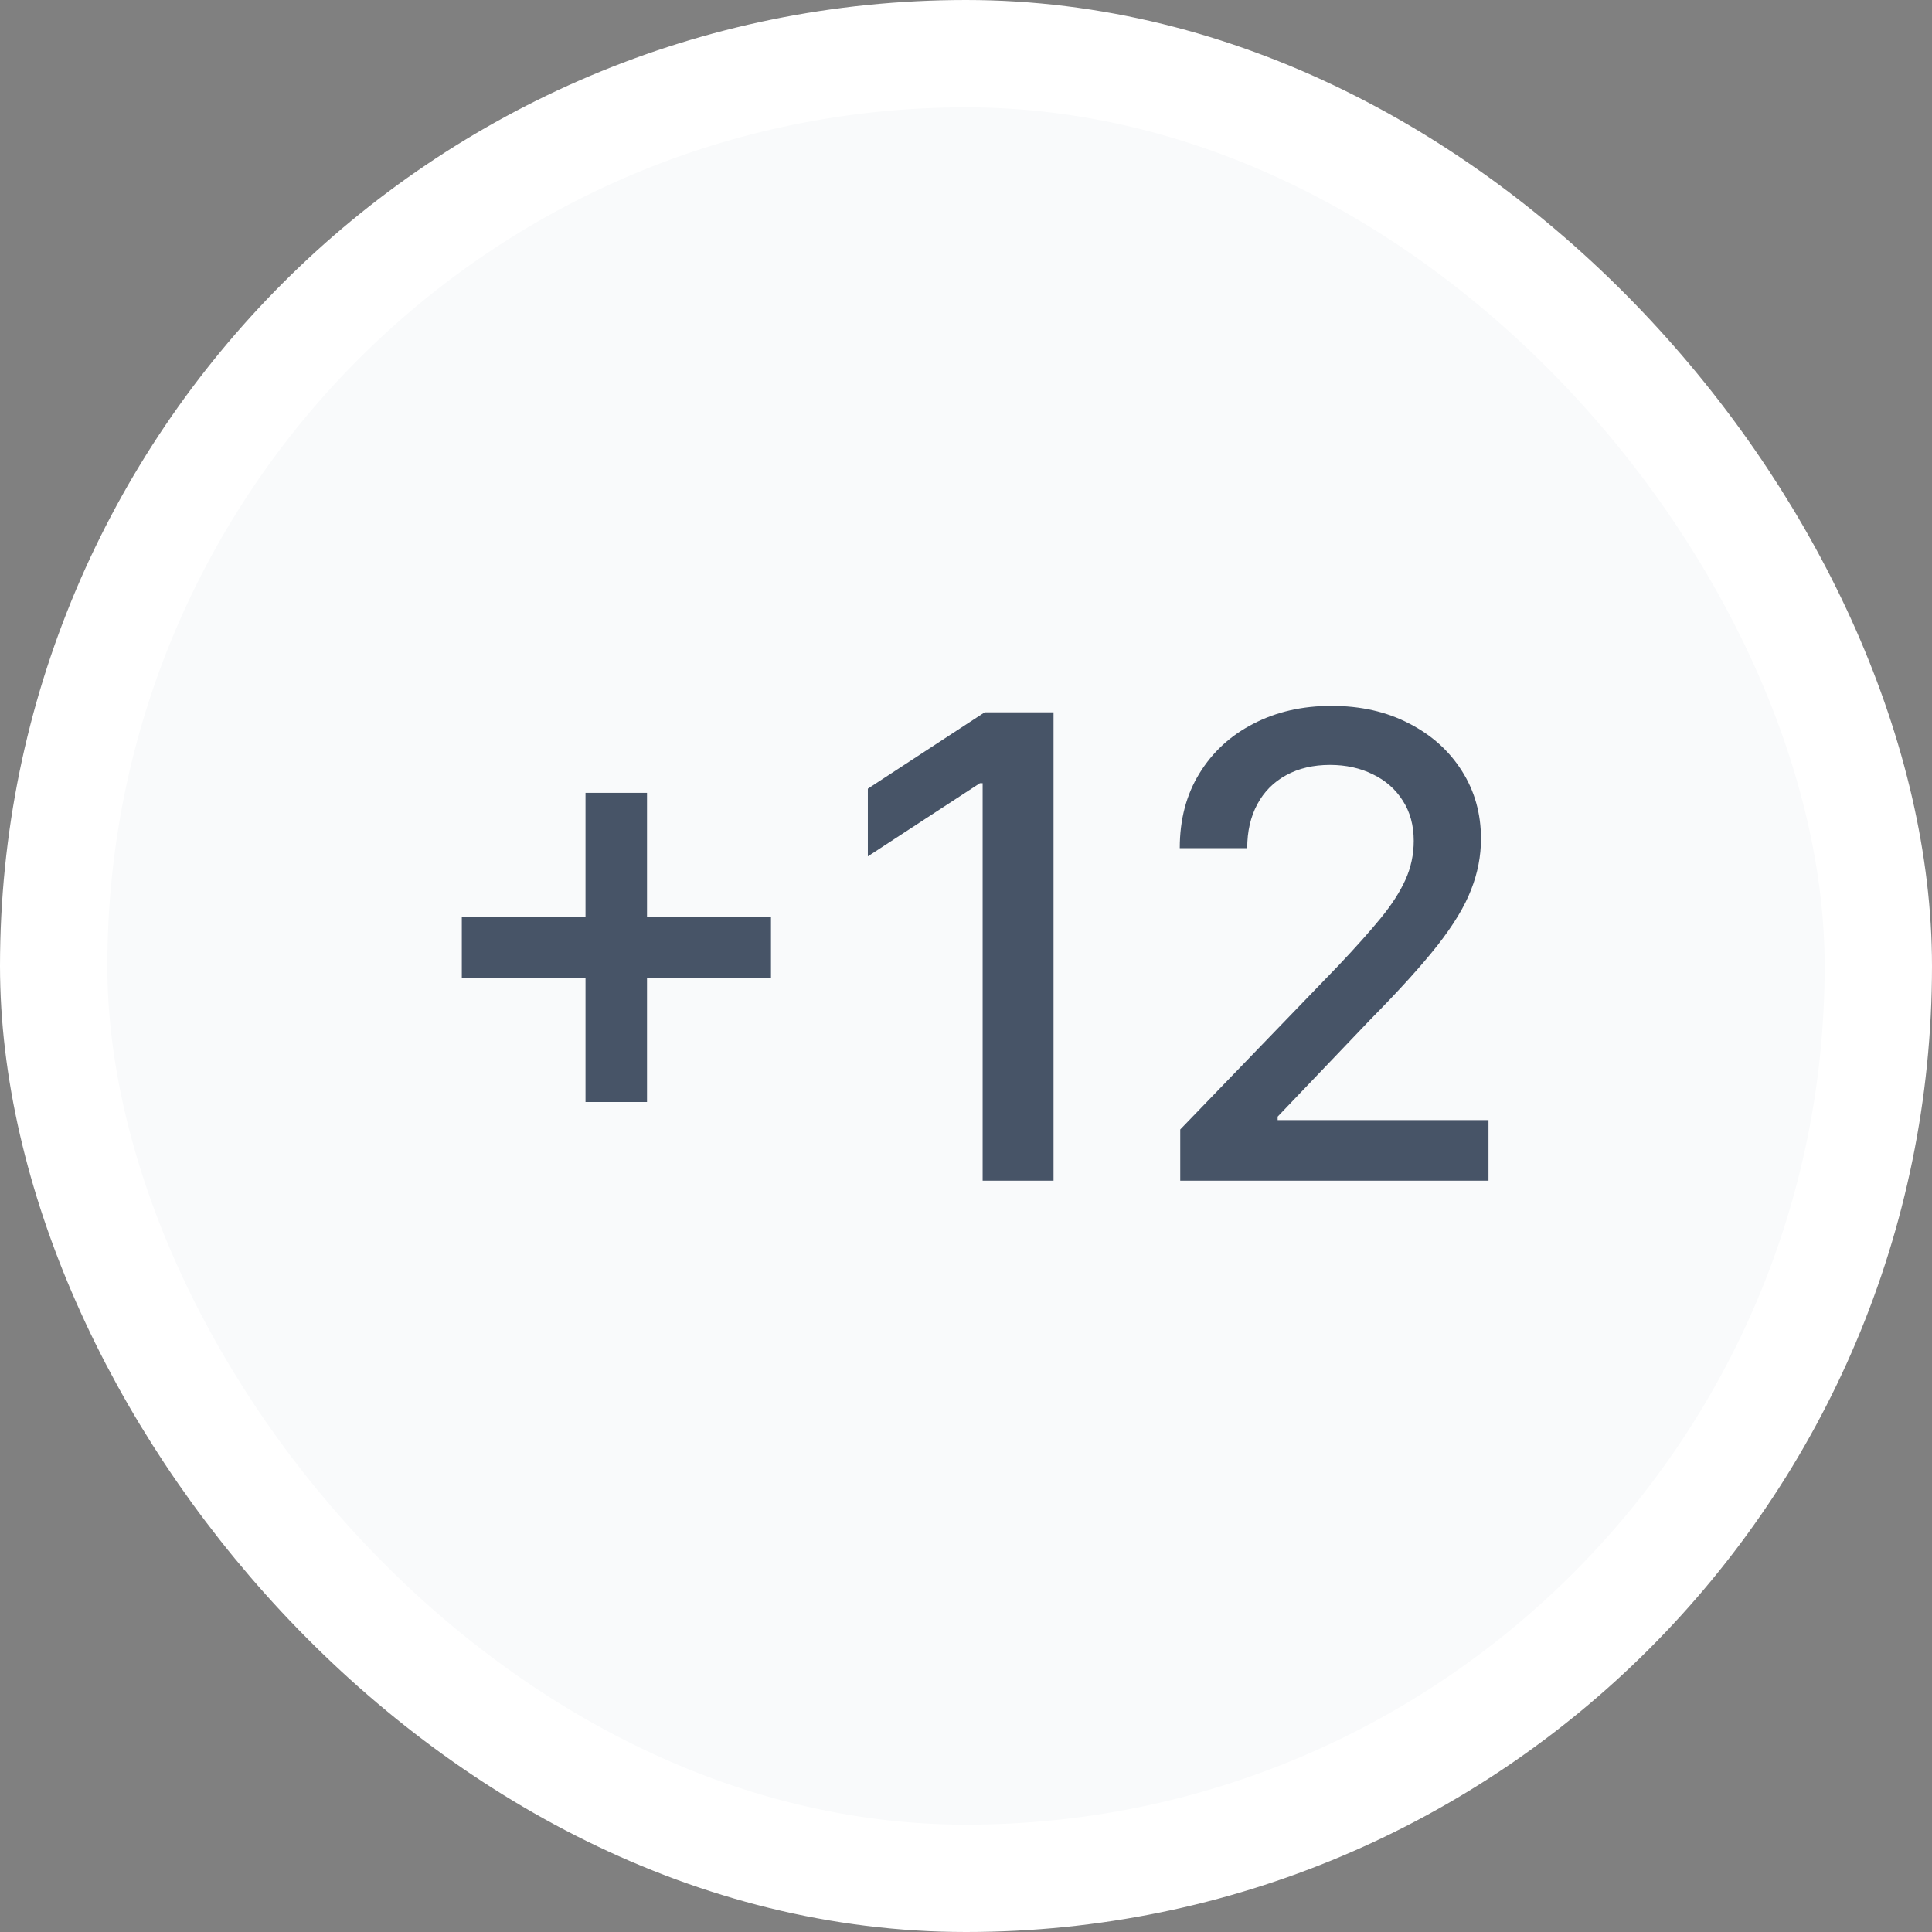 <svg width="36" height="36" viewBox="0 0 36 36" fill="none" xmlns="http://www.w3.org/2000/svg">
<rect x="0" y="0" width="36" height="36" fill="#808080" stroke="none"/>
<rect x="1" y="1" width="34" height="34" rx="17" fill="#F9FAFB"/>
<rect x="1" y="1" width="34" height="34" rx="17" stroke="white" stroke-width="2"/>
<path d="M10.91 20.534V14.773H12.056V20.534H10.91ZM8.605 18.224V17.082H14.366V18.224H8.605ZM19.631 13.273V22H18.31V14.594H18.259L16.171 15.957V14.696L18.348 13.273H19.631ZM21.992 22V21.046L24.945 17.986C25.26 17.653 25.52 17.362 25.725 17.112C25.932 16.859 26.087 16.619 26.189 16.392C26.291 16.165 26.343 15.923 26.343 15.668C26.343 15.378 26.274 15.128 26.138 14.918C26.002 14.704 25.816 14.541 25.58 14.428C25.344 14.311 25.078 14.253 24.783 14.253C24.471 14.253 24.198 14.317 23.965 14.445C23.732 14.572 23.553 14.753 23.428 14.986C23.303 15.219 23.24 15.492 23.24 15.804H21.983C21.983 15.273 22.105 14.808 22.35 14.411C22.594 14.013 22.929 13.704 23.355 13.486C23.782 13.264 24.266 13.153 24.809 13.153C25.357 13.153 25.84 13.263 26.258 13.482C26.678 13.697 27.006 13.993 27.242 14.368C27.478 14.74 27.596 15.161 27.596 15.629C27.596 15.953 27.534 16.27 27.412 16.579C27.293 16.889 27.084 17.234 26.786 17.615C26.488 17.993 26.073 18.452 25.541 18.991L23.807 20.807V20.871H27.736V22H21.992Z" fill="#475467"/>
</svg>

